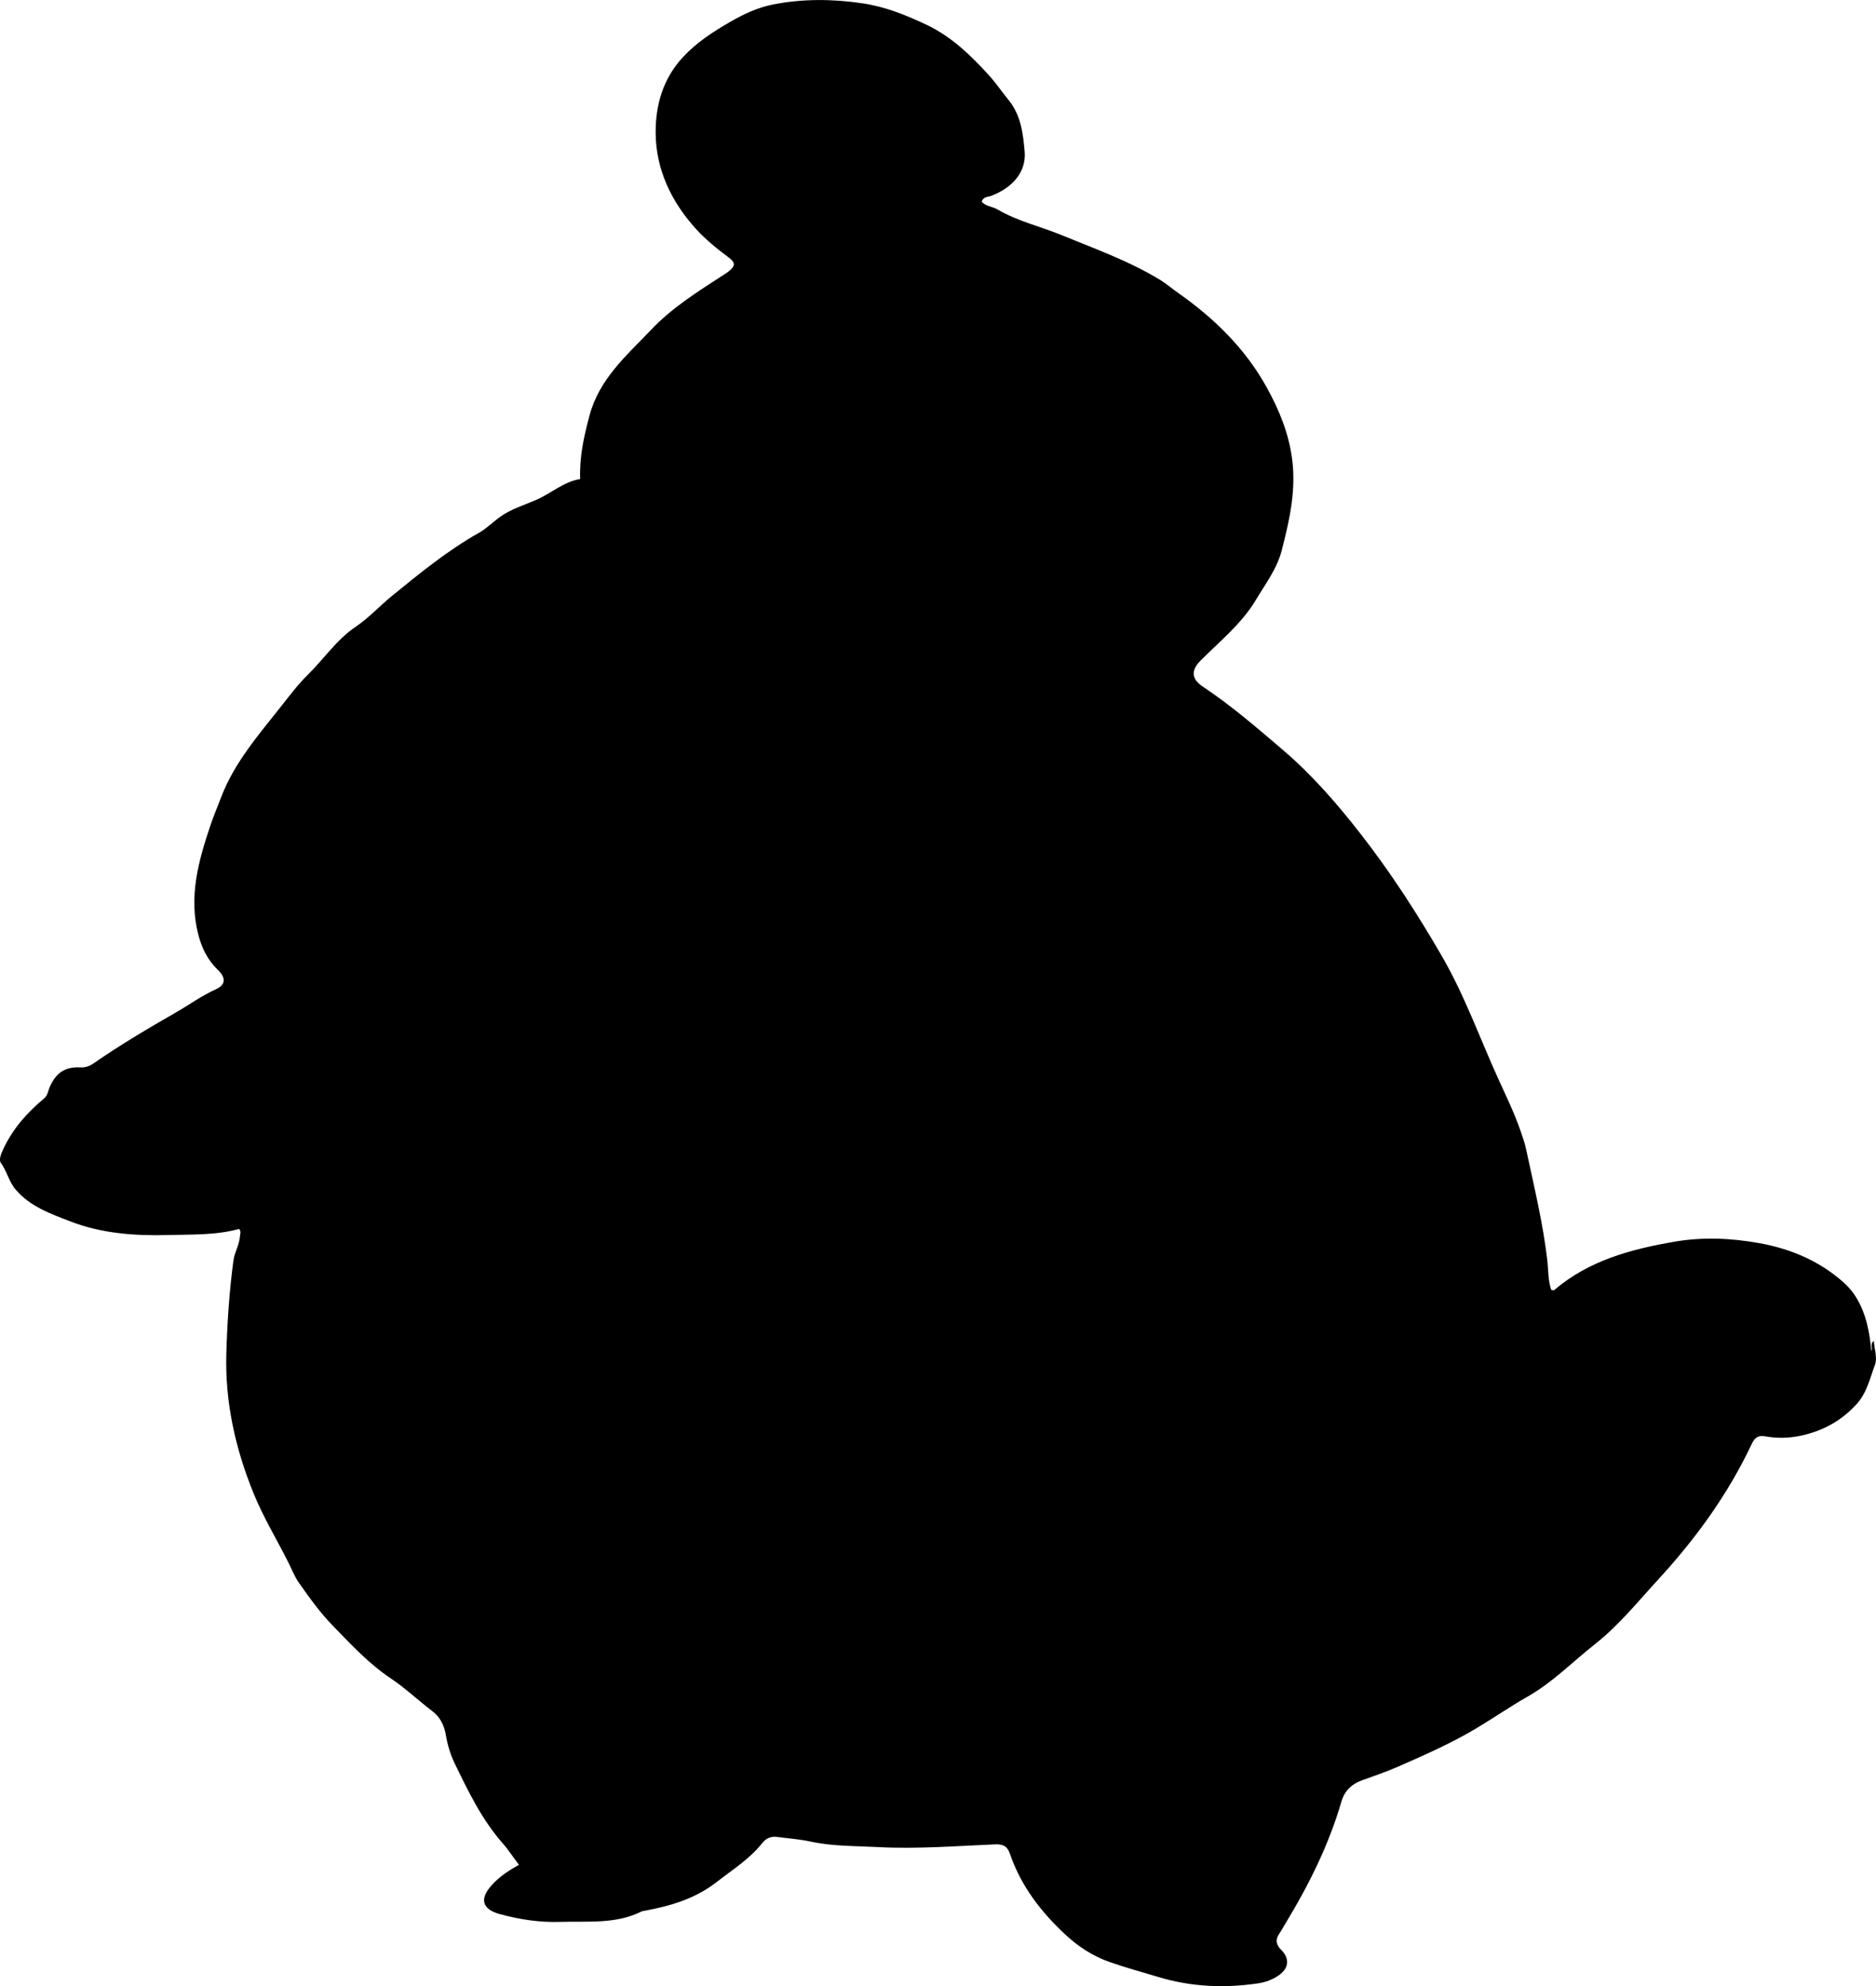 <?xml version="1.0" encoding="utf-8"?>
<!-- Generator: Adobe Illustrator 24.0.2, SVG Export Plug-In . SVG Version: 6.00 Build 0)  -->
<svg version="1.1" id="Layer_1" xmlns="http://www.w3.org/2000/svg" xmlns:xlink="http://www.w3.org/1999/xlink" x="0px" y="0px"
	 width="812.71" height="860.53" viewBox="0 0 812.71 860.53" style="enable-background:new 0 0 812.71 860.53;" xml:space="preserve">
<g>
	<path d="M224.84,808c-2.62-3.36-4.57-6.51-6.94-9.18c-9.16-10.37-15.05-22.67-20.99-34.91c-1.83-3.78-3.08-8.04-3.8-12.33
		c-0.68-4.08-2.5-7.65-5.82-10.17c-6.08-4.62-11.61-9.91-17.99-14.18c-9.47-6.33-17.16-14.65-25.06-22.77
		c-5.61-5.77-10.21-12.21-14.8-18.75c-1.84-2.62-2.94-5.56-4.33-8.33c-5.03-10.11-10.94-19.73-15.23-30.27
		c-7.95-19.53-12.44-39.64-11.83-60.68c0.38-13.45,1.29-26.91,3.07-40.26c0.48-3.58,2.62-6.84,2.82-10.57
		c0.05-0.95,0.64-1.94-0.37-3.13c-9.99,2.79-20.45,2.36-30.8,2.65c-14.35,0.4-28.84-0.69-42.22-5.88
		c-8.42-3.27-17.49-6.36-23.85-13.92c-2.93-3.49-3.71-7.89-6.34-11.47c-0.93-1.26,0.01-3.77,1.09-6.06
		c4.18-8.87,10.38-15.79,17.73-21.93c1.53-1.28,1.63-3.23,2.36-4.88c2.69-6.1,6.56-8.82,13.23-8.5c2.37,0.11,4.06-0.55,5.93-1.85
		c11.48-7.97,23.5-15.06,35.62-22.02c5.75-3.3,11.11-7.23,17.23-9.99c4.31-1.94,4.35-4.99,0.84-8.37c-4.44-4.28-7-9.46-8.53-15.48
		c-4.14-16.31,0.08-31.59,5.18-46.8c1.42-4.25,3.18-8.4,4.78-12.58c5.71-14.95,16.02-26.75,25.7-39.01
		c3.81-4.83,7.58-9.85,11.9-14.09c6.96-6.85,12.41-15.15,20.73-20.77c5.62-3.78,10.29-8.94,15.57-13.25
		c12.1-9.87,24.18-19.75,37.88-27.48c3.22-1.81,5.98-4.65,9.07-6.86c4.77-3.41,10.41-5.06,15.65-7.35
		c6.54-2.86,11.93-7.91,19.02-9.02c-0.34-9.74,1.61-18.36,3.98-27.29c4.3-16.25,16.19-26.24,26.82-37.45
		c9.01-9.5,20.07-16.42,30.97-23.5c0.84-0.54,1.71-1.05,2.49-1.67c3.04-2.44,3.12-3.83-0.02-6.17c-5.08-3.8-10-7.76-14.26-12.49
		c-10.63-11.81-17.2-25.73-17.28-41.5c-0.06-11.76,3.07-23.21,11.66-32.56c5.99-6.51,13.05-11.06,20.58-15.42
		c6.01-3.48,12.04-6.3,18.82-7.61c12.86-2.49,25.68-2.37,38.65-0.45c9.74,1.45,18.57,5.03,27.32,9.13
		c10.94,5.12,19.43,13.31,27.41,22.11c3.02,3.33,5.54,7.08,8.38,10.55c5.43,6.62,6.37,14.61,7.04,22.49
		c0.73,8.6-5,15.48-14.43,19.11c-1.46,0.56-3.43,0.27-4.2,2.56c1.81,2.04,4.7,2.08,6.92,3.38c8.7,5.11,18.54,7.31,27.76,11.11
		c14.43,5.94,29.18,11.17,42.58,19.35c2.69,1.64,5.09,3.74,7.68,5.55c15.73,11.02,29.2,24.14,38.58,41.11
		c5.42,9.81,9.58,19.96,11.01,31.28c1.72,13.52-1.19,26.26-4.49,39.15c-2.09,8.16-7.06,14.56-11.2,21.52
		c-6.24,10.5-15.7,17.99-24.11,26.47c-4.09,4.12-3.83,7.9,0.94,11.08c12.36,8.23,23.56,17.89,34.83,27.53
		c12.63,10.8,23.41,23.21,33.55,36.22c13.11,16.81,24.63,34.63,35.33,53.13c9.99,17.27,16.55,35.9,24.75,53.86
		c3.24,7.1,6.64,14.14,9.22,21.54c0.99,2.84,1.96,5.64,2.59,8.59c3.35,15.76,7.18,31.42,9.07,47.47c0.52,4.4,0.31,8.96,1.74,13.15
		c0.62,0.07,1.06,0.26,1.22,0.13c15.01-12.84,33.09-17.71,52.07-21c12.41-2.15,24.64-1.57,36.7,0.58
		c11.78,2.1,23.02,6.38,32.78,13.85c3.59,2.75,6.76,5.53,9.23,9.53c4.55,7.36,5.9,15.34,6.69,23.52c0.68-1.28-0.72-3.18,1.05-4.51
		c0.25,3.54,1.61,7.4,0.51,10.34c-2.18,5.83-3.52,12.18-7.96,17.05c-6.63,7.27-14.73,11.69-24.35,13.71
		c-5.16,1.08-10.22,1.16-15.33,0.23c-3.01-0.55-4.52,0.7-5.76,3.33c-10.23,21.7-24.12,40.87-40.31,58.5
		c-8.88,9.67-17.23,20.05-27.48,28.13c-9.73,7.66-18.43,16.66-29.39,22.88c-7.76,4.41-15.14,9.55-22.85,14.11
		c-10.58,6.26-21.81,11.17-33.02,16.12c-5.16,2.28-10.52,4.07-15.82,6c-4.2,1.53-7.46,4.29-8.9,9.27
		c-5.48,18.8-14.16,36.2-24.31,52.89c-0.86,1.42-1.65,2.9-2.58,4.27c-1.77,2.6-1.5,4.68,0.81,7c3.96,3.97,3.3,8.29-1.55,11.4
		c-2.53,1.62-5.35,2.67-8.37,3.12c-14.7,2.18-29.15,1.56-43.48-2.8c-7-2.13-14.05-4.01-20.97-6.45
		c-7.25-2.56-13.46-6.63-18.97-11.73c-10.63-9.84-19.33-21.11-24.11-35.01c-1.1-3.21-2.71-4.39-6.53-4.22
		c-16.93,0.72-33.89,2.07-50.83,1.17c-9.71-0.52-19.5-0.29-29.16-2.4c-4.63-1.01-9.53-1.35-14.31-1.98
		c-2.81-0.37-4.87,0.56-6.55,2.68c-5.46,6.89-12.82,11.46-19.64,16.79c-9.34,7.29-19.93,10.38-31.12,12.48
		c-0.49,0.09-1.03,0.1-1.46,0.32c-11.21,5.62-23.37,4.15-35.23,4.53c-8.84,0.29-17.57-1.02-26.17-3.36
		c-7.53-2.05-8.97-6.39-3.79-12.28C216.13,813.26,220.25,810.52,224.84,808z"/>
</g>
</svg>
